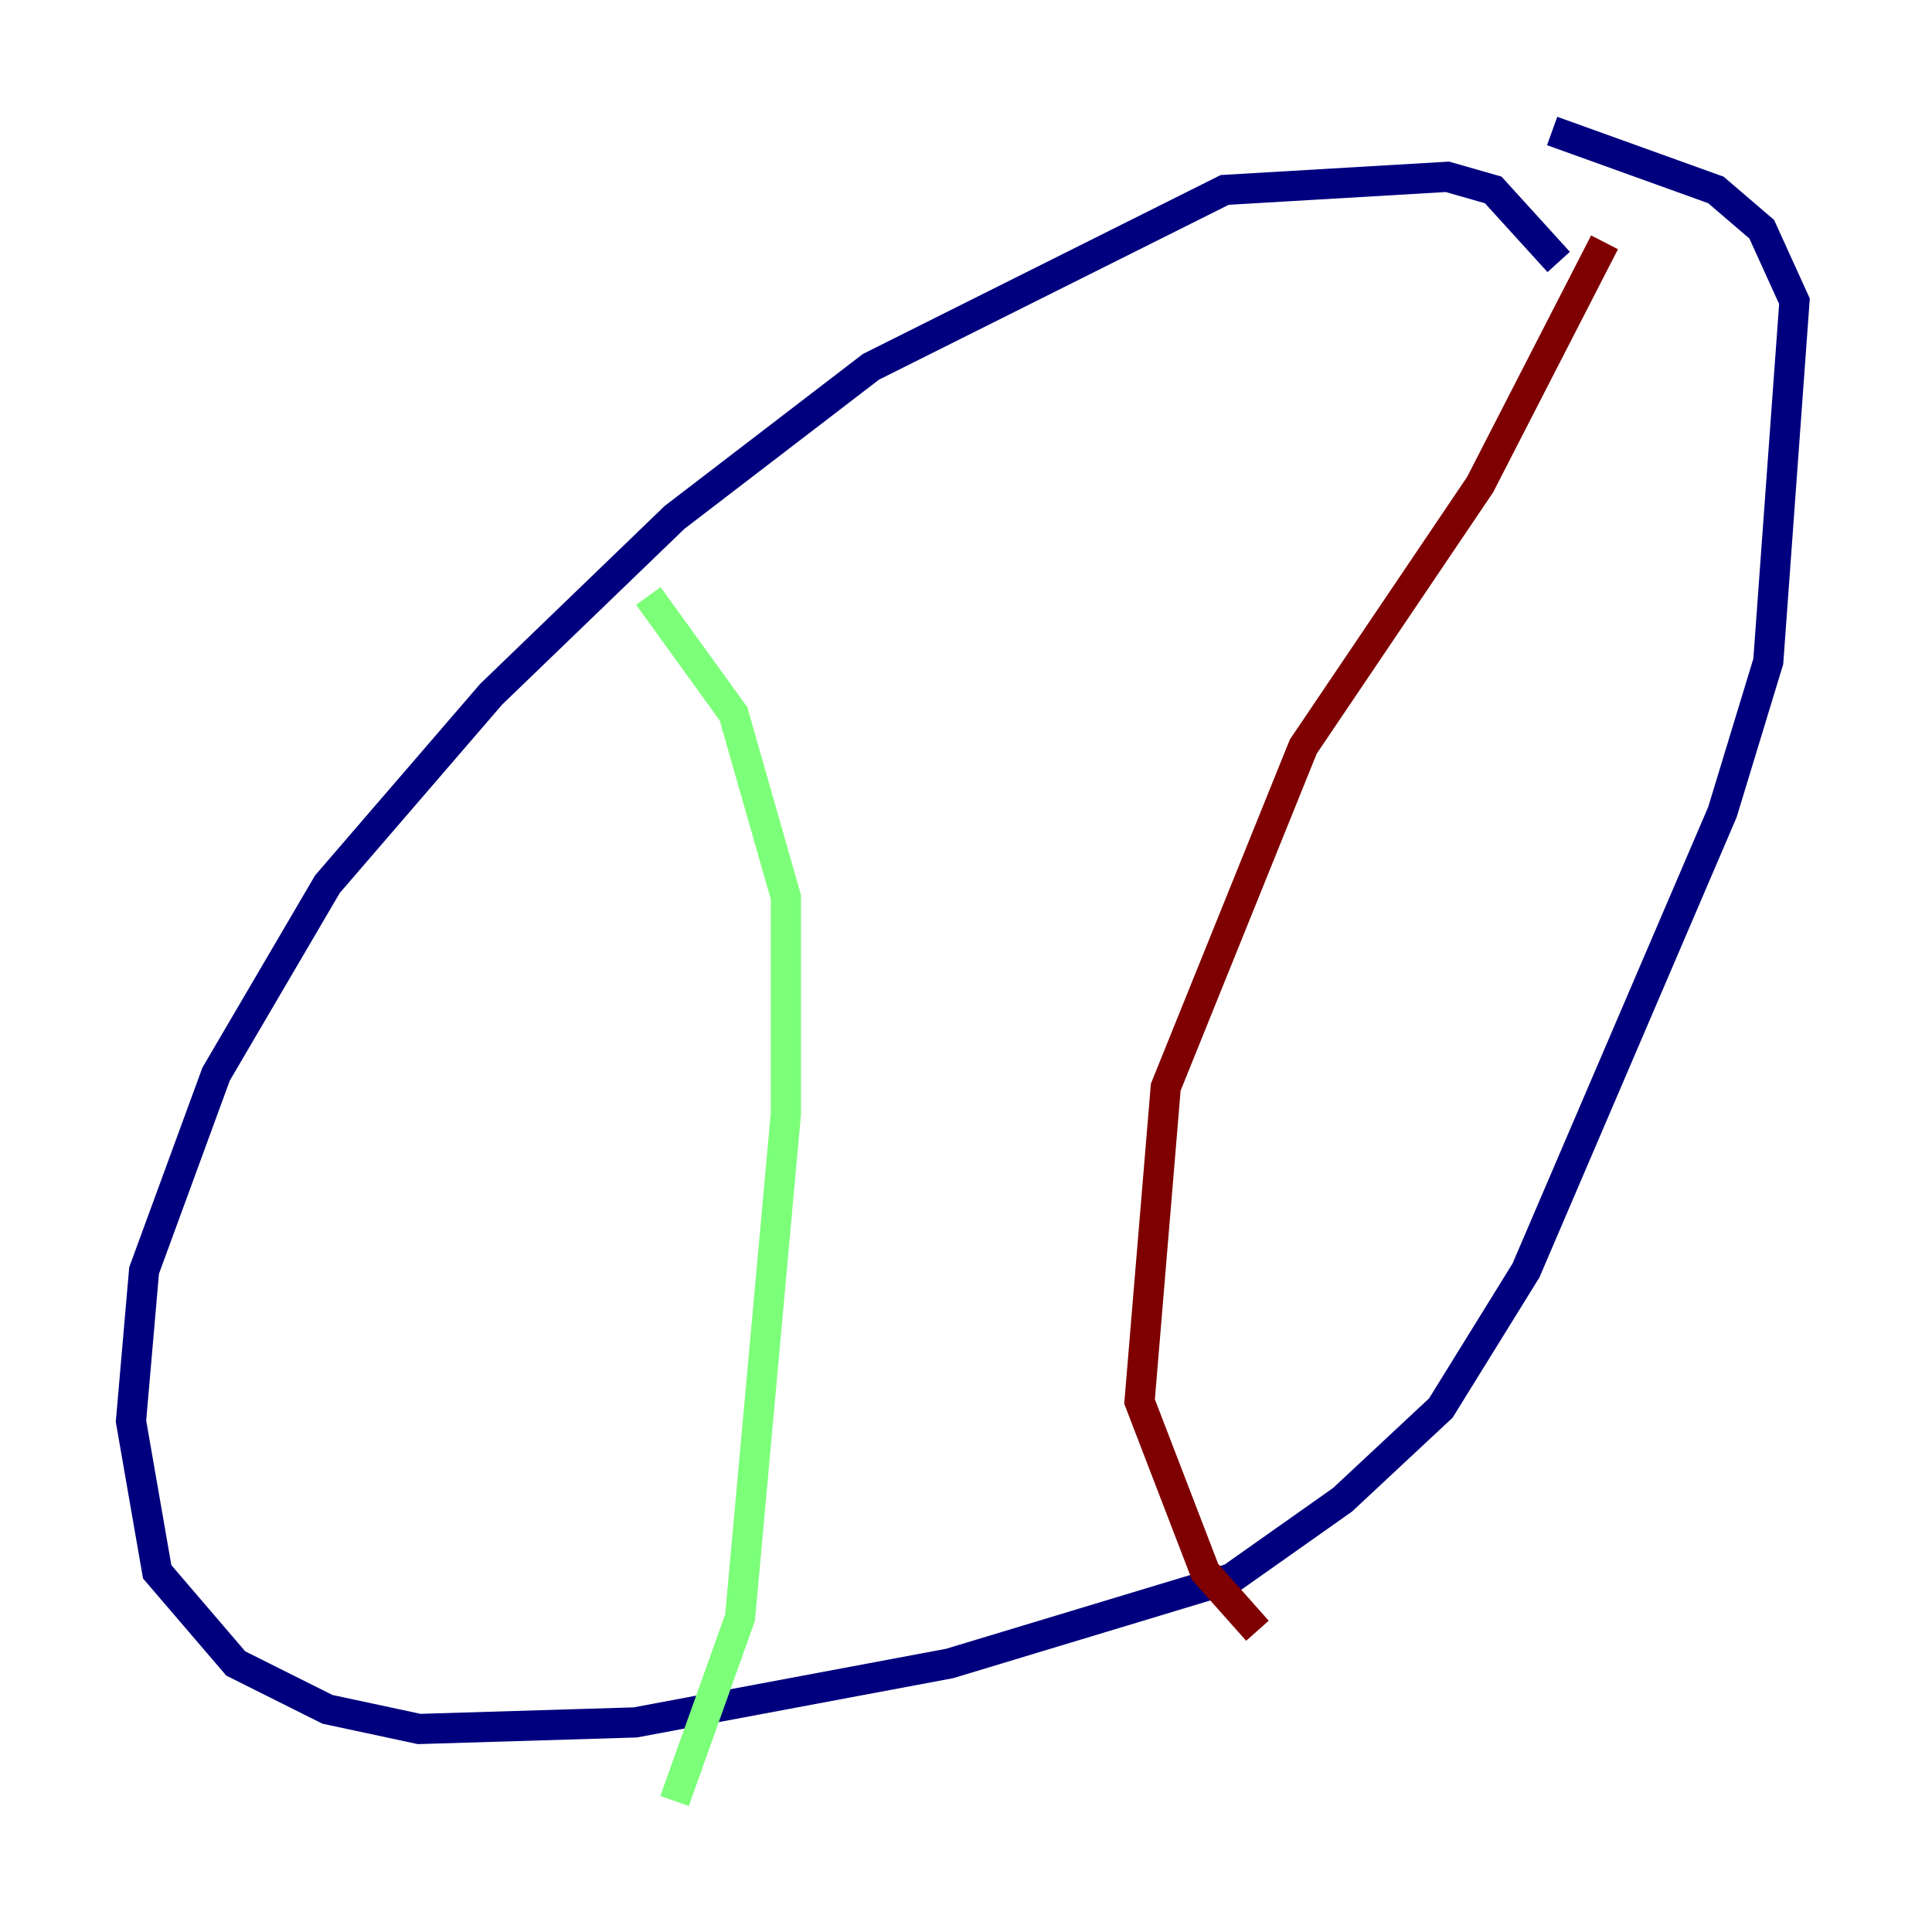 <?xml version="1.0" encoding="utf-8" ?>
<svg baseProfile="tiny" height="128" version="1.2" viewBox="0,0,128,128" width="128" xmlns="http://www.w3.org/2000/svg" xmlns:ev="http://www.w3.org/2001/xml-events" xmlns:xlink="http://www.w3.org/1999/xlink"><defs /><polyline fill="none" points="103.268,17.356 98.929,12.583 95.891,11.715 81.139,12.583 57.709,24.298 44.691,34.278 32.542,45.993 21.695,58.576 14.319,71.159 9.546,84.176 8.678,94.156 10.414,104.136 15.62,110.21 21.695,113.248 27.77,114.549 42.088,114.115 62.915,110.21 81.573,104.57 88.949,99.363 95.458,93.288 101.098,84.176 114.115,53.803 117.153,43.824 118.888,19.959 116.719,15.186 113.681,12.583 102.834,8.678" stroke="#00007f" stroke-width="2" /><polyline fill="none" points="42.956,39.485 48.597,47.295 52.068,59.444 52.068,73.763 49.031,107.173 44.691,119.322" stroke="#7cff79" stroke-width="2" /><polyline fill="none" points="106.305,16.054 98.061,32.108 86.346,49.464 77.234,72.027 75.498,92.854 79.837,104.136 83.308,108.041" stroke="#7f0000" stroke-width="2" /></svg>